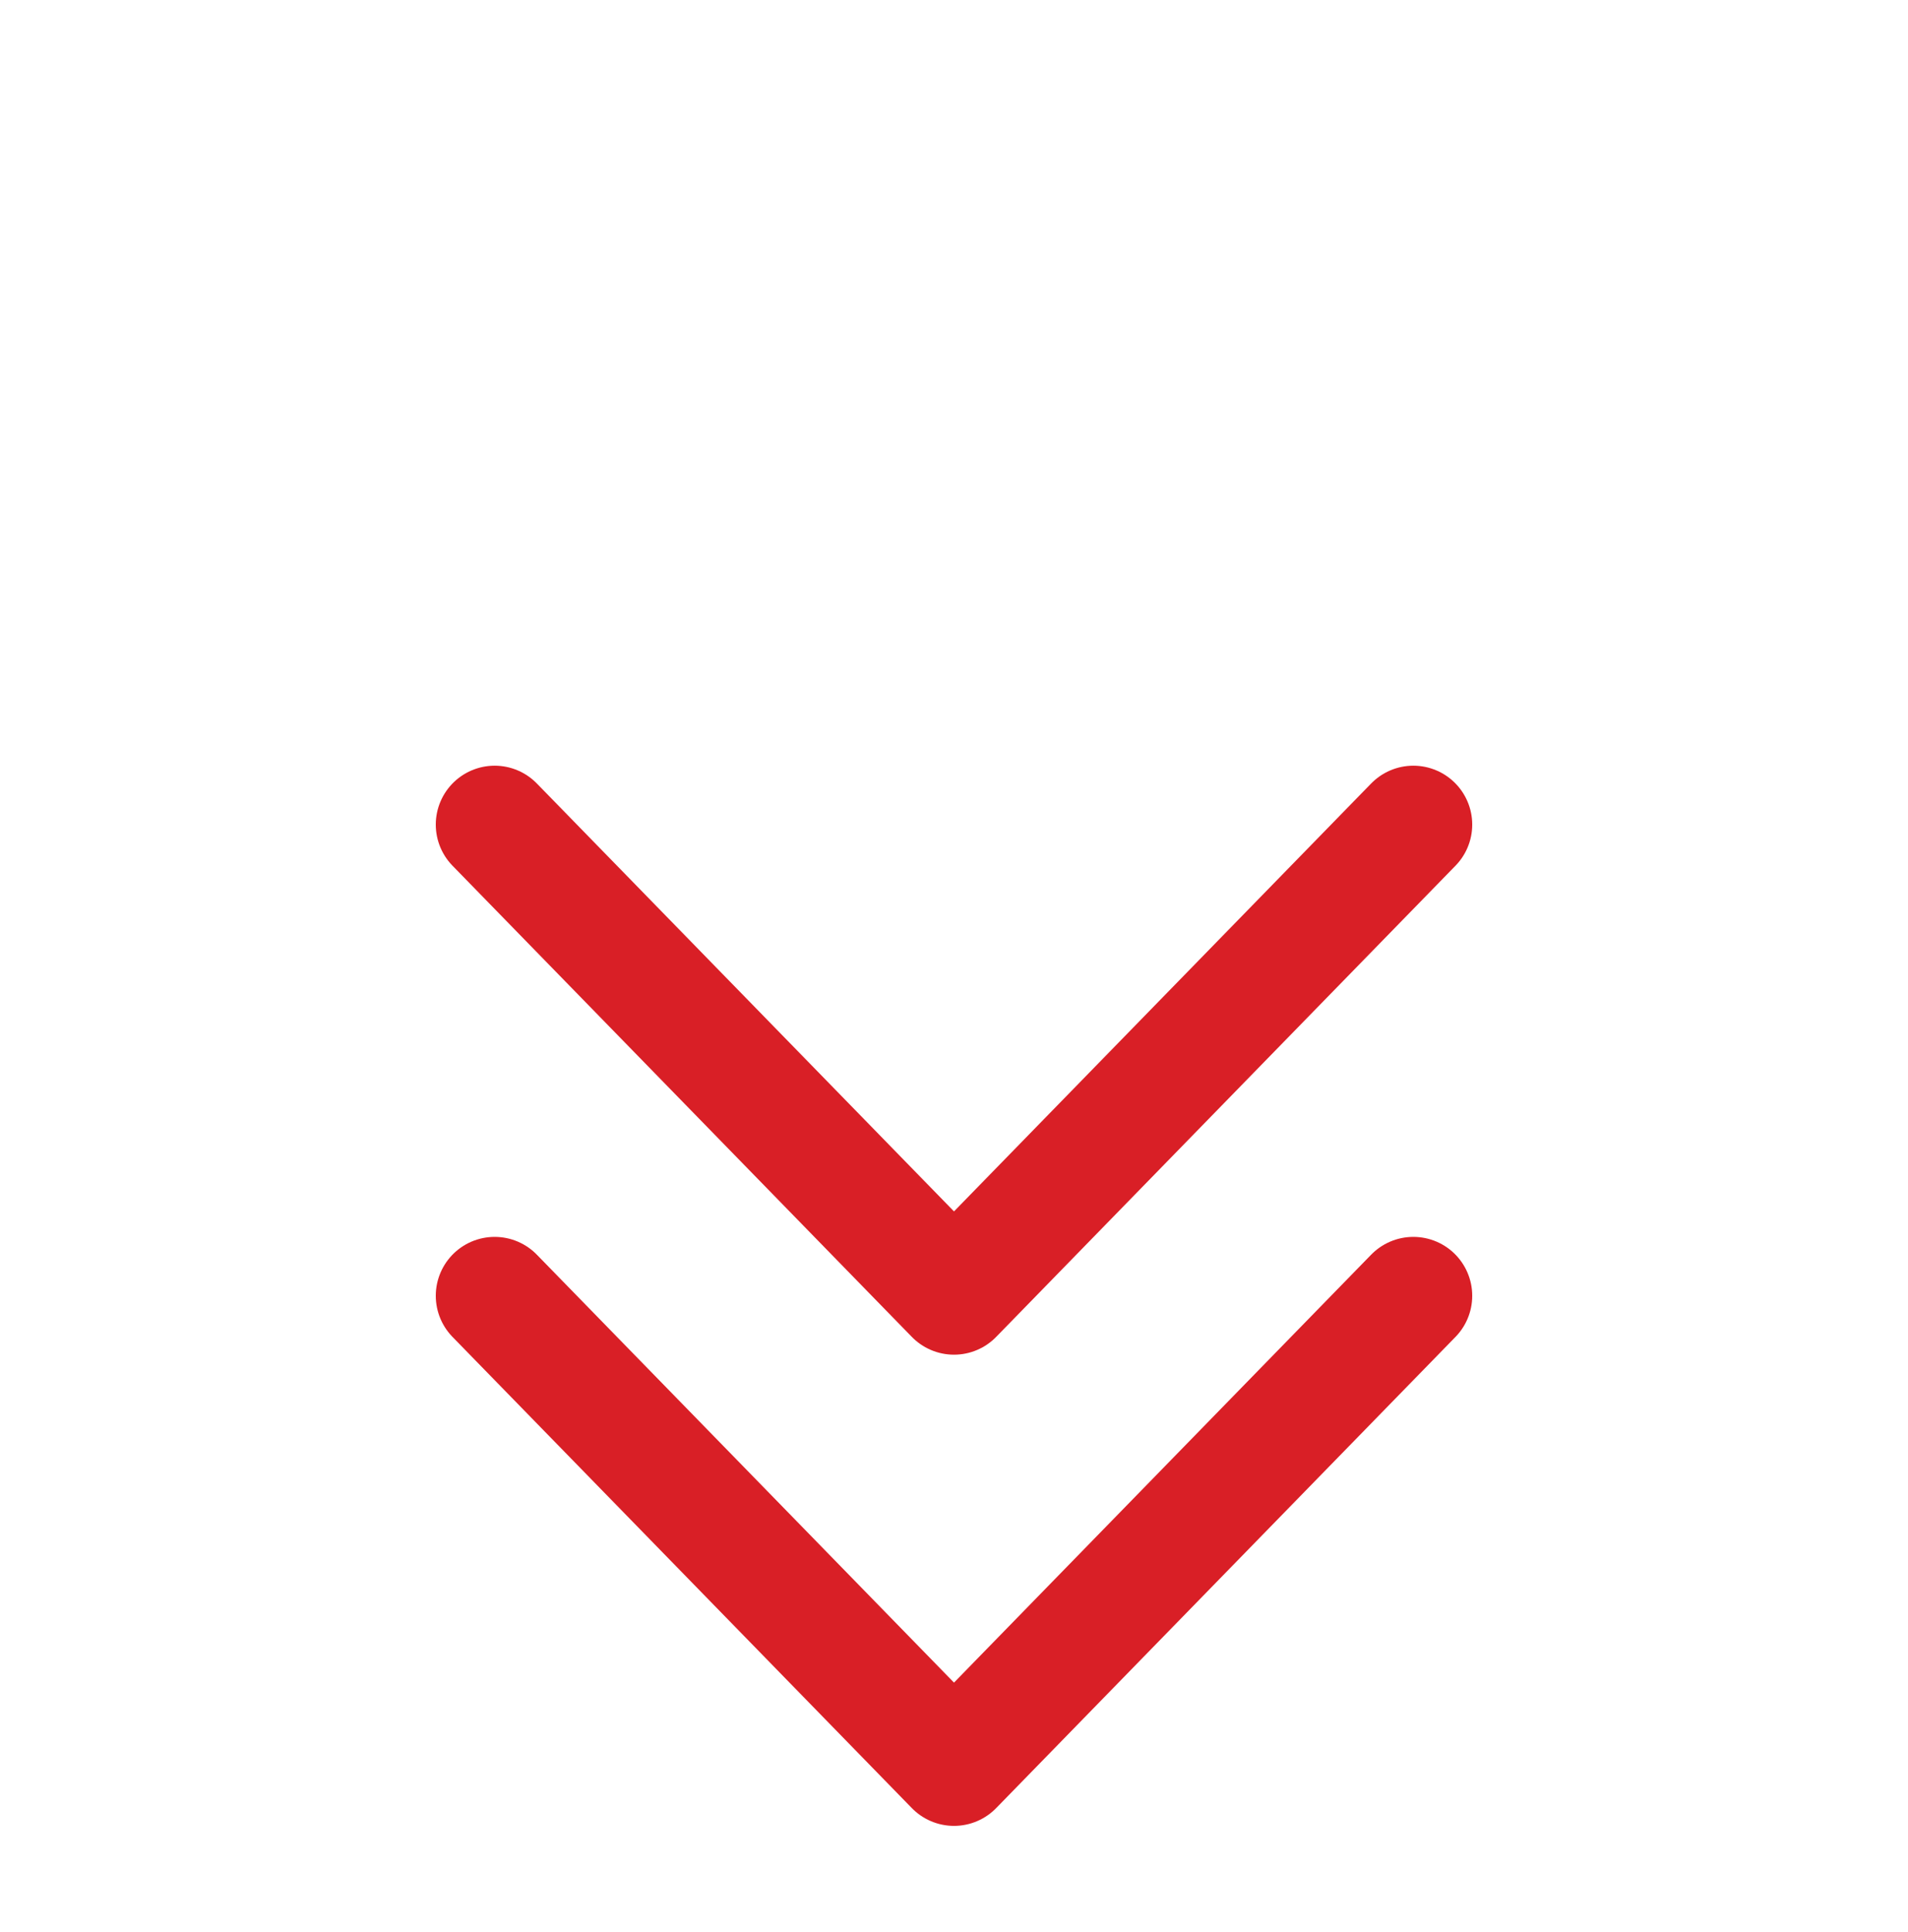 <svg width="81" height="82" fill="none" xmlns="http://www.w3.org/2000/svg"><g stroke="#D91F26" stroke-width="5" stroke-linecap="round" stroke-linejoin="round"><path d="m21 55 19.5 20L60 55M21 35l19.5 20L60 35"/></g></svg>